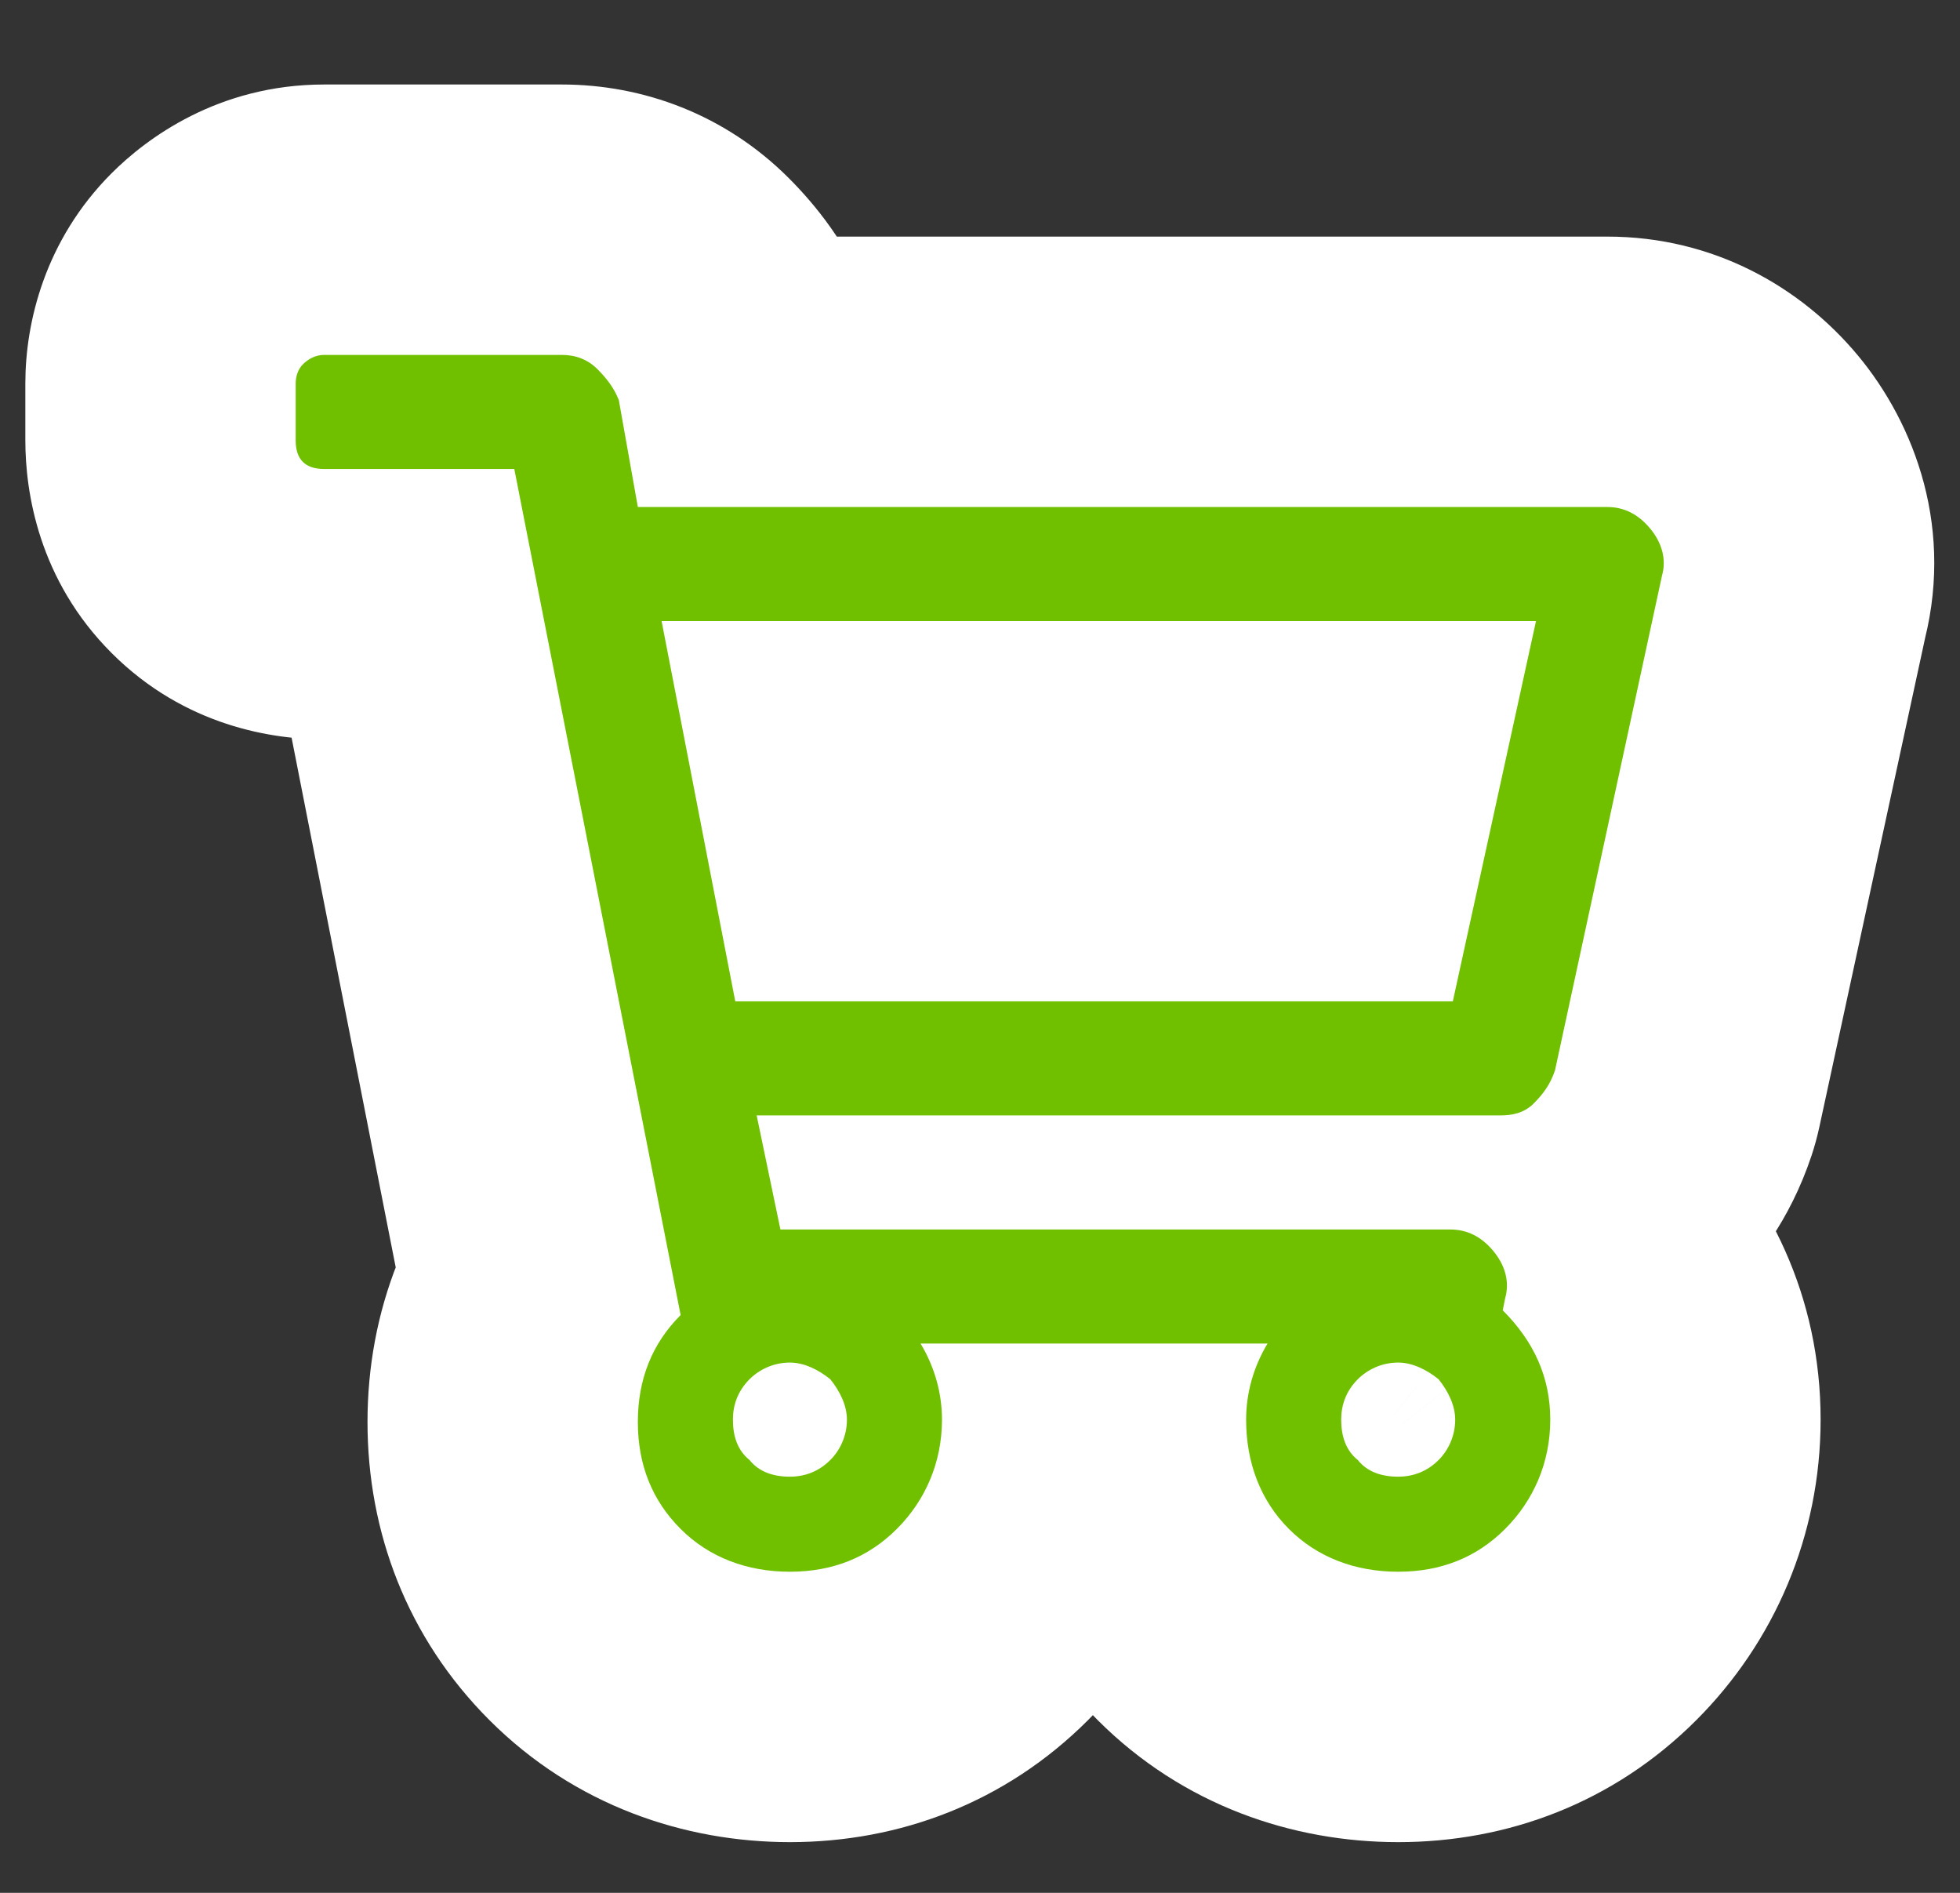 <svg width="58" height="56" viewBox="0 0 58 56" fill="none" xmlns="http://www.w3.org/2000/svg">
    <rect x="0" y="0" width="58" height="56" fill="#333333" stroke="none"/>
    <path d="M49.18 17.039L41.487 14.841C41.44 15.009 41.397 15.177 41.361 15.347L49.18 17.039ZM46.016 31.664L53.605 34.194C53.697 33.919 53.773 33.639 53.835 33.356L46.016 31.664ZM22.391 33V25C19.983 25 17.703 26.085 16.184 27.953C14.665 29.821 14.068 32.274 14.559 34.632L22.391 33ZM23.094 36.375L15.262 38.007C16.035 41.716 19.304 44.375 23.094 44.375V36.375ZM44.539 38.414L36.847 36.216C36.788 36.424 36.737 36.633 36.694 36.845L44.539 38.414ZM44.469 38.766L36.624 37.197C36.099 39.82 36.92 42.531 38.812 44.422L44.469 38.766ZM37.508 39.75L44.368 43.866C45.851 41.395 45.889 38.316 44.469 35.808C43.049 33.3 40.39 31.75 37.508 31.75V39.75ZM27.242 39.75V31.75C24.36 31.75 21.701 33.3 20.281 35.808C18.86 38.316 18.899 41.395 20.382 43.866L27.242 39.75ZM20.141 38.906L25.797 44.563C27.682 42.678 28.505 39.978 27.99 37.363L20.141 38.906ZM15.219 13.875L23.068 12.332C22.331 8.58 19.042 5.875 15.219 5.875V13.875ZM18.312 11.836L26.189 10.436C26.093 9.898 25.943 9.372 25.74 8.865L18.312 11.836ZM18.875 15L10.998 16.4C11.677 20.218 14.997 23 18.875 23V15ZM24.57 40.805L30.817 35.807C30.448 35.346 30.029 34.927 29.568 34.558L24.57 40.805ZM22.18 43.195L28.427 38.198C28.058 37.736 27.639 37.317 27.177 36.948L22.18 43.195ZM42.57 40.805L48.817 35.807C48.448 35.346 48.029 34.927 47.568 34.558L42.57 40.805ZM40.18 43.195L46.427 38.198C46.058 37.736 45.639 37.317 45.177 36.948L40.18 43.195ZM42.992 29.625V37.625C46.752 37.625 50.004 35.007 50.807 31.335L42.992 29.625ZM45.453 18.375L53.268 20.085C53.786 17.719 53.204 15.245 51.685 13.359C50.167 11.472 47.875 10.375 45.453 10.375V18.375ZM19.578 18.375V10.375C17.19 10.375 14.926 11.442 13.407 13.284C11.887 15.127 11.27 17.552 11.724 19.897L19.578 18.375ZM21.758 29.625L13.904 31.147C14.633 34.908 17.926 37.625 21.758 37.625V29.625ZM47.562 23C46.622 23 45.619 22.788 44.67 22.314C43.745 21.851 43.098 21.253 42.682 20.754L54.974 10.511C53.301 8.504 50.722 7 47.562 7V23ZM42.682 20.754C41.705 19.582 40.757 17.399 41.487 14.841L56.872 19.237C57.884 15.695 56.654 12.527 54.974 10.511L42.682 20.754ZM41.361 15.347L38.197 29.972L53.835 33.356L56.999 18.731L41.361 15.347ZM38.426 29.134C38.577 28.681 38.8 28.214 39.096 27.771C39.374 27.353 39.633 27.084 39.726 26.992L51.04 38.305C51.913 37.432 52.961 36.126 53.605 34.194L38.426 29.134ZM39.726 26.992C41.579 25.139 43.734 25 44.398 25V41C45.766 41 48.624 40.721 51.04 38.305L39.726 26.992ZM44.398 25H22.391V41H44.398V25ZM14.559 34.632L15.262 38.007L30.926 34.743L30.223 31.368L14.559 34.632ZM23.094 44.375H42.922V28.375H23.094V44.375ZM42.922 44.375C41.982 44.375 40.978 44.163 40.03 43.689C39.105 43.226 38.458 42.628 38.042 42.129L50.333 31.886C48.66 29.879 46.082 28.375 42.922 28.375V44.375ZM38.042 42.129C37.065 40.957 36.116 38.774 36.847 36.216L52.231 40.612C53.243 37.07 52.013 33.903 50.333 31.886L38.042 42.129ZM36.694 36.845L36.624 37.197L52.313 40.335L52.384 39.983L36.694 36.845ZM38.812 44.422C38.684 44.295 38.421 43.989 38.199 43.489C37.969 42.969 37.875 42.442 37.875 42H53.875C53.875 38.344 52.338 35.322 50.126 33.109L38.812 44.422ZM37.875 42C37.875 41.094 38.262 40.198 38.882 39.578L50.196 50.891C52.504 48.583 53.875 45.438 53.875 42H37.875ZM38.882 39.578C39.187 39.273 39.615 38.967 40.144 38.756C40.664 38.548 41.106 38.5 41.375 38.5V54.5C44.62 54.5 47.754 53.333 50.196 50.891L38.882 39.578ZM41.375 38.5C41.633 38.5 42.025 38.544 42.488 38.723C42.961 38.906 43.417 39.197 43.797 39.578L32.484 50.891C35.013 53.421 38.265 54.5 41.375 54.5V38.5ZM43.797 39.578C44.178 39.958 44.469 40.414 44.652 40.887C44.831 41.35 44.875 41.742 44.875 42H28.875C28.875 45.11 29.954 48.362 32.484 50.891L43.797 39.578ZM44.875 42C44.875 42.698 44.681 43.344 44.368 43.866L30.648 35.634C29.491 37.562 28.875 39.755 28.875 42H44.875ZM37.508 31.75H27.242V47.75H37.508V31.75ZM20.382 43.866C20.069 43.344 19.875 42.698 19.875 42H35.875C35.875 39.755 35.259 37.562 34.102 35.634L20.382 43.866ZM19.875 42C19.875 41.094 20.262 40.198 20.882 39.578L32.196 50.891C34.504 48.583 35.875 45.438 35.875 42H19.875ZM20.882 39.578C21.187 39.273 21.615 38.967 22.144 38.756C22.664 38.548 23.106 38.5 23.375 38.5V54.5C26.619 54.5 29.754 53.333 32.196 50.891L20.882 39.578ZM23.375 38.5C23.633 38.5 24.025 38.544 24.488 38.723C24.961 38.906 25.417 39.197 25.797 39.578L14.484 50.891C17.013 53.421 20.265 54.5 23.375 54.5V38.5ZM25.797 39.578C26.102 39.882 26.408 40.31 26.619 40.839C26.827 41.359 26.875 41.801 26.875 42.07H10.875C10.875 45.315 12.042 48.449 14.484 50.891L25.797 39.578ZM26.875 42.07C26.875 42.339 26.827 42.782 26.619 43.301C26.408 43.83 26.102 44.258 25.797 44.563L14.484 33.249C12.042 35.691 10.875 38.826 10.875 42.07H26.875ZM27.99 37.363L23.068 12.332L7.369 15.418L12.291 40.45L27.99 37.363ZM15.219 5.875H9.594V21.875H15.219V5.875ZM9.594 5.875C10.546 5.875 12.729 6.118 14.618 8.007L3.304 19.321C5.474 21.491 8.079 21.875 9.594 21.875V5.875ZM14.618 8.007C16.507 9.896 16.75 12.079 16.75 13.031H0.75C0.75 14.546 1.134 17.151 3.304 19.321L14.618 8.007ZM16.75 13.031V11.344H0.75V13.031H16.75ZM16.75 11.344C16.75 12.721 16.317 14.739 14.618 16.438L3.304 5.124C1.324 7.105 0.75 9.545 0.75 11.344H16.75ZM14.618 16.438C13.886 17.169 12.183 18.5 9.594 18.5V2.5C6.442 2.5 4.317 4.112 3.304 5.124L14.618 16.438ZM9.594 18.5H16.625V2.5H9.594V18.5ZM16.625 18.5C15.934 18.5 15.105 18.382 14.234 18.033C13.353 17.681 12.609 17.165 12.023 16.579L23.337 5.265C21.457 3.385 19.026 2.5 16.625 2.5V18.5ZM12.023 16.579C11.931 16.487 11.735 16.28 11.513 15.966C11.281 15.637 11.061 15.248 10.885 14.807L25.74 8.865C25.079 7.212 24.121 6.049 23.337 5.265L12.023 16.579ZM10.436 13.236L10.998 16.4L26.752 13.6L26.189 10.436L10.436 13.236ZM18.875 23H47.562V7H18.875V23ZM23.375 51.688C25.686 51.688 28.218 50.861 30.227 48.852L18.913 37.538C20.219 36.233 21.908 35.688 23.375 35.688V51.688ZM30.227 48.852C31.863 47.216 33.062 44.811 33.062 42H17.062C17.062 40.173 17.84 38.612 18.913 37.538L30.227 48.852ZM33.062 42C33.062 39.025 31.667 36.869 30.817 35.807L18.323 45.802C18.115 45.541 17.832 45.134 17.585 44.566C17.339 43.998 17.062 43.118 17.062 42H33.062ZM29.568 34.558C28.506 33.708 26.35 32.312 23.375 32.312V48.312C22.256 48.312 21.377 48.036 20.809 47.79C20.241 47.542 19.834 47.26 19.573 47.052L29.568 34.558ZM23.375 32.312C20.564 32.312 18.159 33.512 16.523 35.148L27.837 46.462C26.763 47.535 25.201 48.312 23.375 48.312V32.312ZM16.523 35.148C14.514 37.157 13.688 39.689 13.688 42H29.688C29.688 43.467 29.142 45.156 27.837 46.462L16.523 35.148ZM13.688 42C13.688 43.966 14.294 47.132 17.182 49.442L27.177 36.948C29.362 38.696 29.688 41.019 29.688 42H13.688ZM15.933 48.193C18.243 51.081 21.409 51.688 23.375 51.688V35.688C24.357 35.688 26.679 36.013 28.427 38.198L15.933 48.193ZM41.375 51.688C43.686 51.688 46.218 50.861 48.227 48.852L36.913 37.538C38.219 36.233 39.908 35.688 41.375 35.688V51.688ZM48.227 48.852C49.863 47.216 51.062 44.811 51.062 42H35.062C35.062 40.173 35.84 38.612 36.913 37.538L48.227 48.852ZM51.062 42C51.062 39.025 49.667 36.869 48.817 35.807L36.323 45.802C36.115 45.541 35.833 45.134 35.585 44.566C35.339 43.998 35.062 43.118 35.062 42H51.062ZM47.568 34.558C46.506 33.708 44.35 32.312 41.375 32.312V48.312C40.257 48.312 39.377 48.036 38.809 47.79C38.241 47.542 37.834 47.26 37.573 47.052L47.568 34.558ZM41.375 32.312C38.564 32.312 36.159 33.512 34.523 35.148L45.837 46.462C44.763 47.535 43.202 48.312 41.375 48.312V32.312ZM34.523 35.148C32.514 37.157 31.688 39.689 31.688 42H47.688C47.688 43.467 47.142 45.156 45.837 46.462L34.523 35.148ZM31.688 42C31.688 43.966 32.294 47.132 35.182 49.442L45.177 36.948C47.362 38.696 47.688 41.019 47.688 42H31.688ZM33.933 48.193C36.243 51.081 39.409 51.688 41.375 51.688V35.688C42.356 35.688 44.679 36.013 46.427 38.198L33.933 48.193ZM50.807 31.335L53.268 20.085L37.638 16.665L35.177 27.915L50.807 31.335ZM45.453 10.375H19.578V26.375H45.453V10.375ZM11.724 19.897L13.904 31.147L29.612 28.103L27.432 16.853L11.724 19.897ZM21.758 37.625H42.992V21.625H21.758V37.625Z" fill="white"/>
    <path d="M47.562 15C48.055 15 48.477 15.211 48.828 15.633C49.18 16.055 49.32 16.547 49.18 17.039L46.016 31.664C45.875 32.086 45.664 32.367 45.383 32.648C45.102 32.93 44.75 33 44.398 33H22.391L23.094 36.375H42.922C43.414 36.375 43.836 36.586 44.188 37.008C44.539 37.43 44.68 37.922 44.539 38.414L44.469 38.766C45.383 39.68 45.875 40.734 45.875 42C45.875 43.266 45.383 44.391 44.539 45.234C43.695 46.078 42.641 46.5 41.375 46.5C40.109 46.5 38.984 46.078 38.141 45.234C37.297 44.391 36.875 43.266 36.875 42C36.875 41.227 37.086 40.453 37.508 39.75H27.242C27.664 40.453 27.875 41.227 27.875 42C27.875 43.266 27.383 44.391 26.539 45.234C25.695 46.078 24.641 46.5 23.375 46.5C22.109 46.5 20.984 46.078 20.141 45.234C19.297 44.391 18.875 43.336 18.875 42.07C18.875 40.805 19.297 39.75 20.141 38.906L15.219 13.875H9.594C9.312 13.875 9.102 13.805 8.961 13.664C8.82 13.523 8.75 13.312 8.75 13.031V11.344C8.75 11.133 8.82 10.922 8.961 10.781C9.102 10.641 9.312 10.5 9.594 10.5H16.625C17.047 10.5 17.398 10.641 17.68 10.922C17.961 11.203 18.172 11.484 18.312 11.836L18.875 15H47.562ZM23.375 43.688C23.797 43.688 24.219 43.547 24.57 43.195C24.852 42.914 25.062 42.492 25.062 42C25.062 41.578 24.852 41.156 24.57 40.805C24.219 40.523 23.797 40.312 23.375 40.312C22.883 40.312 22.461 40.523 22.18 40.805C21.828 41.156 21.688 41.578 21.688 42C21.688 42.492 21.828 42.914 22.18 43.195C22.461 43.547 22.883 43.688 23.375 43.688ZM41.375 43.688C41.797 43.688 42.219 43.547 42.57 43.195C42.852 42.914 43.062 42.492 43.062 42C43.062 41.578 42.852 41.156 42.57 40.805C42.219 40.523 41.797 40.312 41.375 40.312C40.883 40.312 40.461 40.523 40.18 40.805C39.828 41.156 39.688 41.578 39.688 42C39.688 42.492 39.828 42.914 40.18 43.195C40.461 43.547 40.883 43.688 41.375 43.688ZM42.992 29.625L45.453 18.375H19.578L21.758 29.625H42.992Z" fill="#70C000"/>
</svg>
